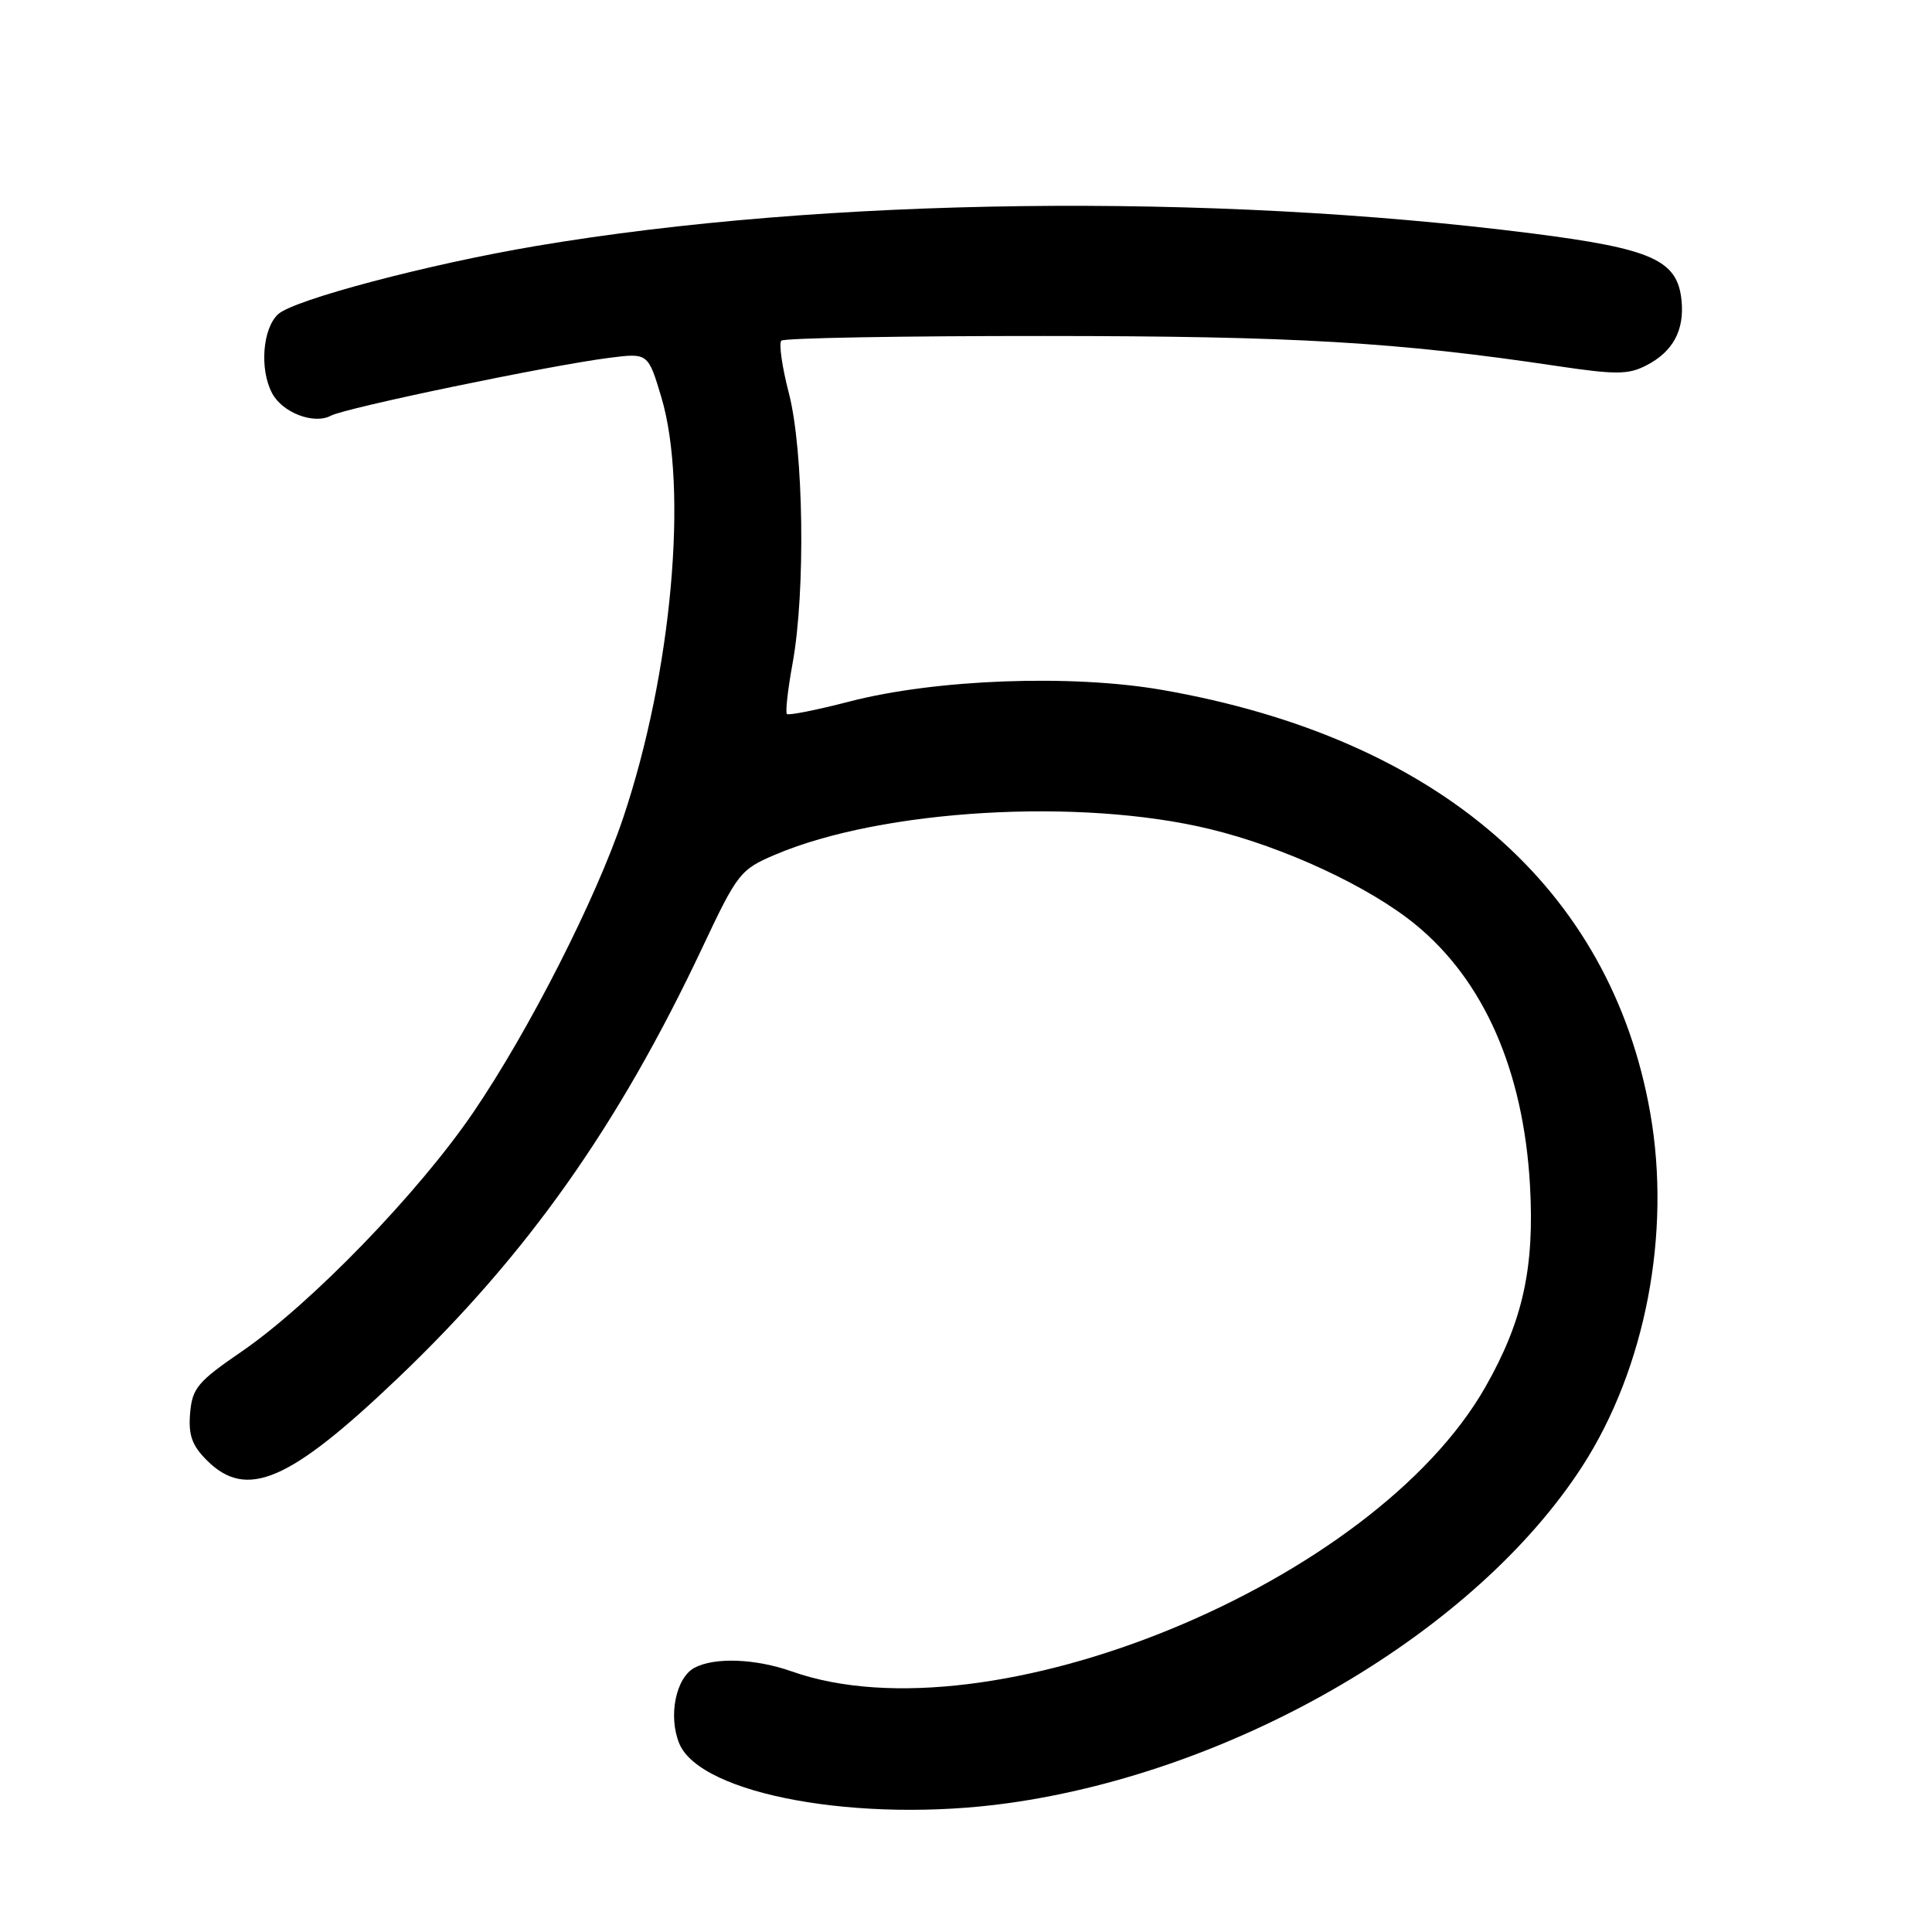<?xml version="1.0" encoding="UTF-8" standalone="no"?>
<!DOCTYPE svg PUBLIC "-//W3C//DTD SVG 1.1//EN" "http://www.w3.org/Graphics/SVG/1.1/DTD/svg11.dtd" >
<svg xmlns="http://www.w3.org/2000/svg" xmlns:xlink="http://www.w3.org/1999/xlink" version="1.1" viewBox="0 0 256 256">
 <g >
 <path fill="currentColor"
d=" M 133.57 238.93 C 164.03 234.69 195.59 216.15 209.72 194.20 C 218.04 181.26 221.46 163.40 218.67 147.50 C 213.43 117.64 190.56 97.80 154.00 91.42 C 142.00 89.33 124.02 89.99 112.58 92.95 C 108.23 94.08 104.49 94.82 104.27 94.61 C 104.05 94.39 104.39 91.35 105.03 87.85 C 106.75 78.37 106.49 59.69 104.54 52.14 C 103.63 48.64 103.18 45.49 103.53 45.14 C 103.88 44.79 119.55 44.51 138.34 44.52 C 171.57 44.53 185.11 45.33 206.32 48.50 C 214.11 49.66 215.78 49.65 218.16 48.41 C 221.68 46.60 223.21 43.76 222.81 39.80 C 222.28 34.46 218.93 32.96 203.01 30.93 C 160.41 25.51 109.12 26.15 71.00 32.60 C 56.77 35.00 38.98 39.71 36.87 41.62 C 34.79 43.50 34.37 48.95 36.06 52.11 C 37.44 54.70 41.60 56.28 43.85 55.08 C 45.79 54.04 72.77 48.43 80.69 47.42 C 85.87 46.76 85.87 46.76 87.63 52.63 C 91.23 64.70 89.02 89.18 82.58 108.35 C 78.97 119.11 70.10 136.55 62.71 147.40 C 55.43 158.09 41.18 172.80 32.00 179.10 C 26.19 183.08 25.47 183.95 25.19 187.26 C 24.95 190.15 25.44 191.53 27.40 193.49 C 32.67 198.77 38.34 196.33 52.73 182.60 C 69.85 166.27 81.91 149.21 93.07 125.55 C 97.72 115.68 98.10 115.21 102.71 113.25 C 116.86 107.23 143.12 105.68 160.33 109.86 C 170.15 112.24 181.39 117.46 187.54 122.49 C 196.62 129.91 201.86 141.84 202.73 157.03 C 203.35 167.98 201.79 175.05 196.83 183.77 C 182.00 209.84 131.12 230.72 104.94 221.48 C 100.10 219.77 94.68 219.57 92.02 220.99 C 89.54 222.32 88.52 227.42 90.01 231.03 C 92.82 237.81 114.01 241.65 133.57 238.93 Z "/>
</g>
</svg>
